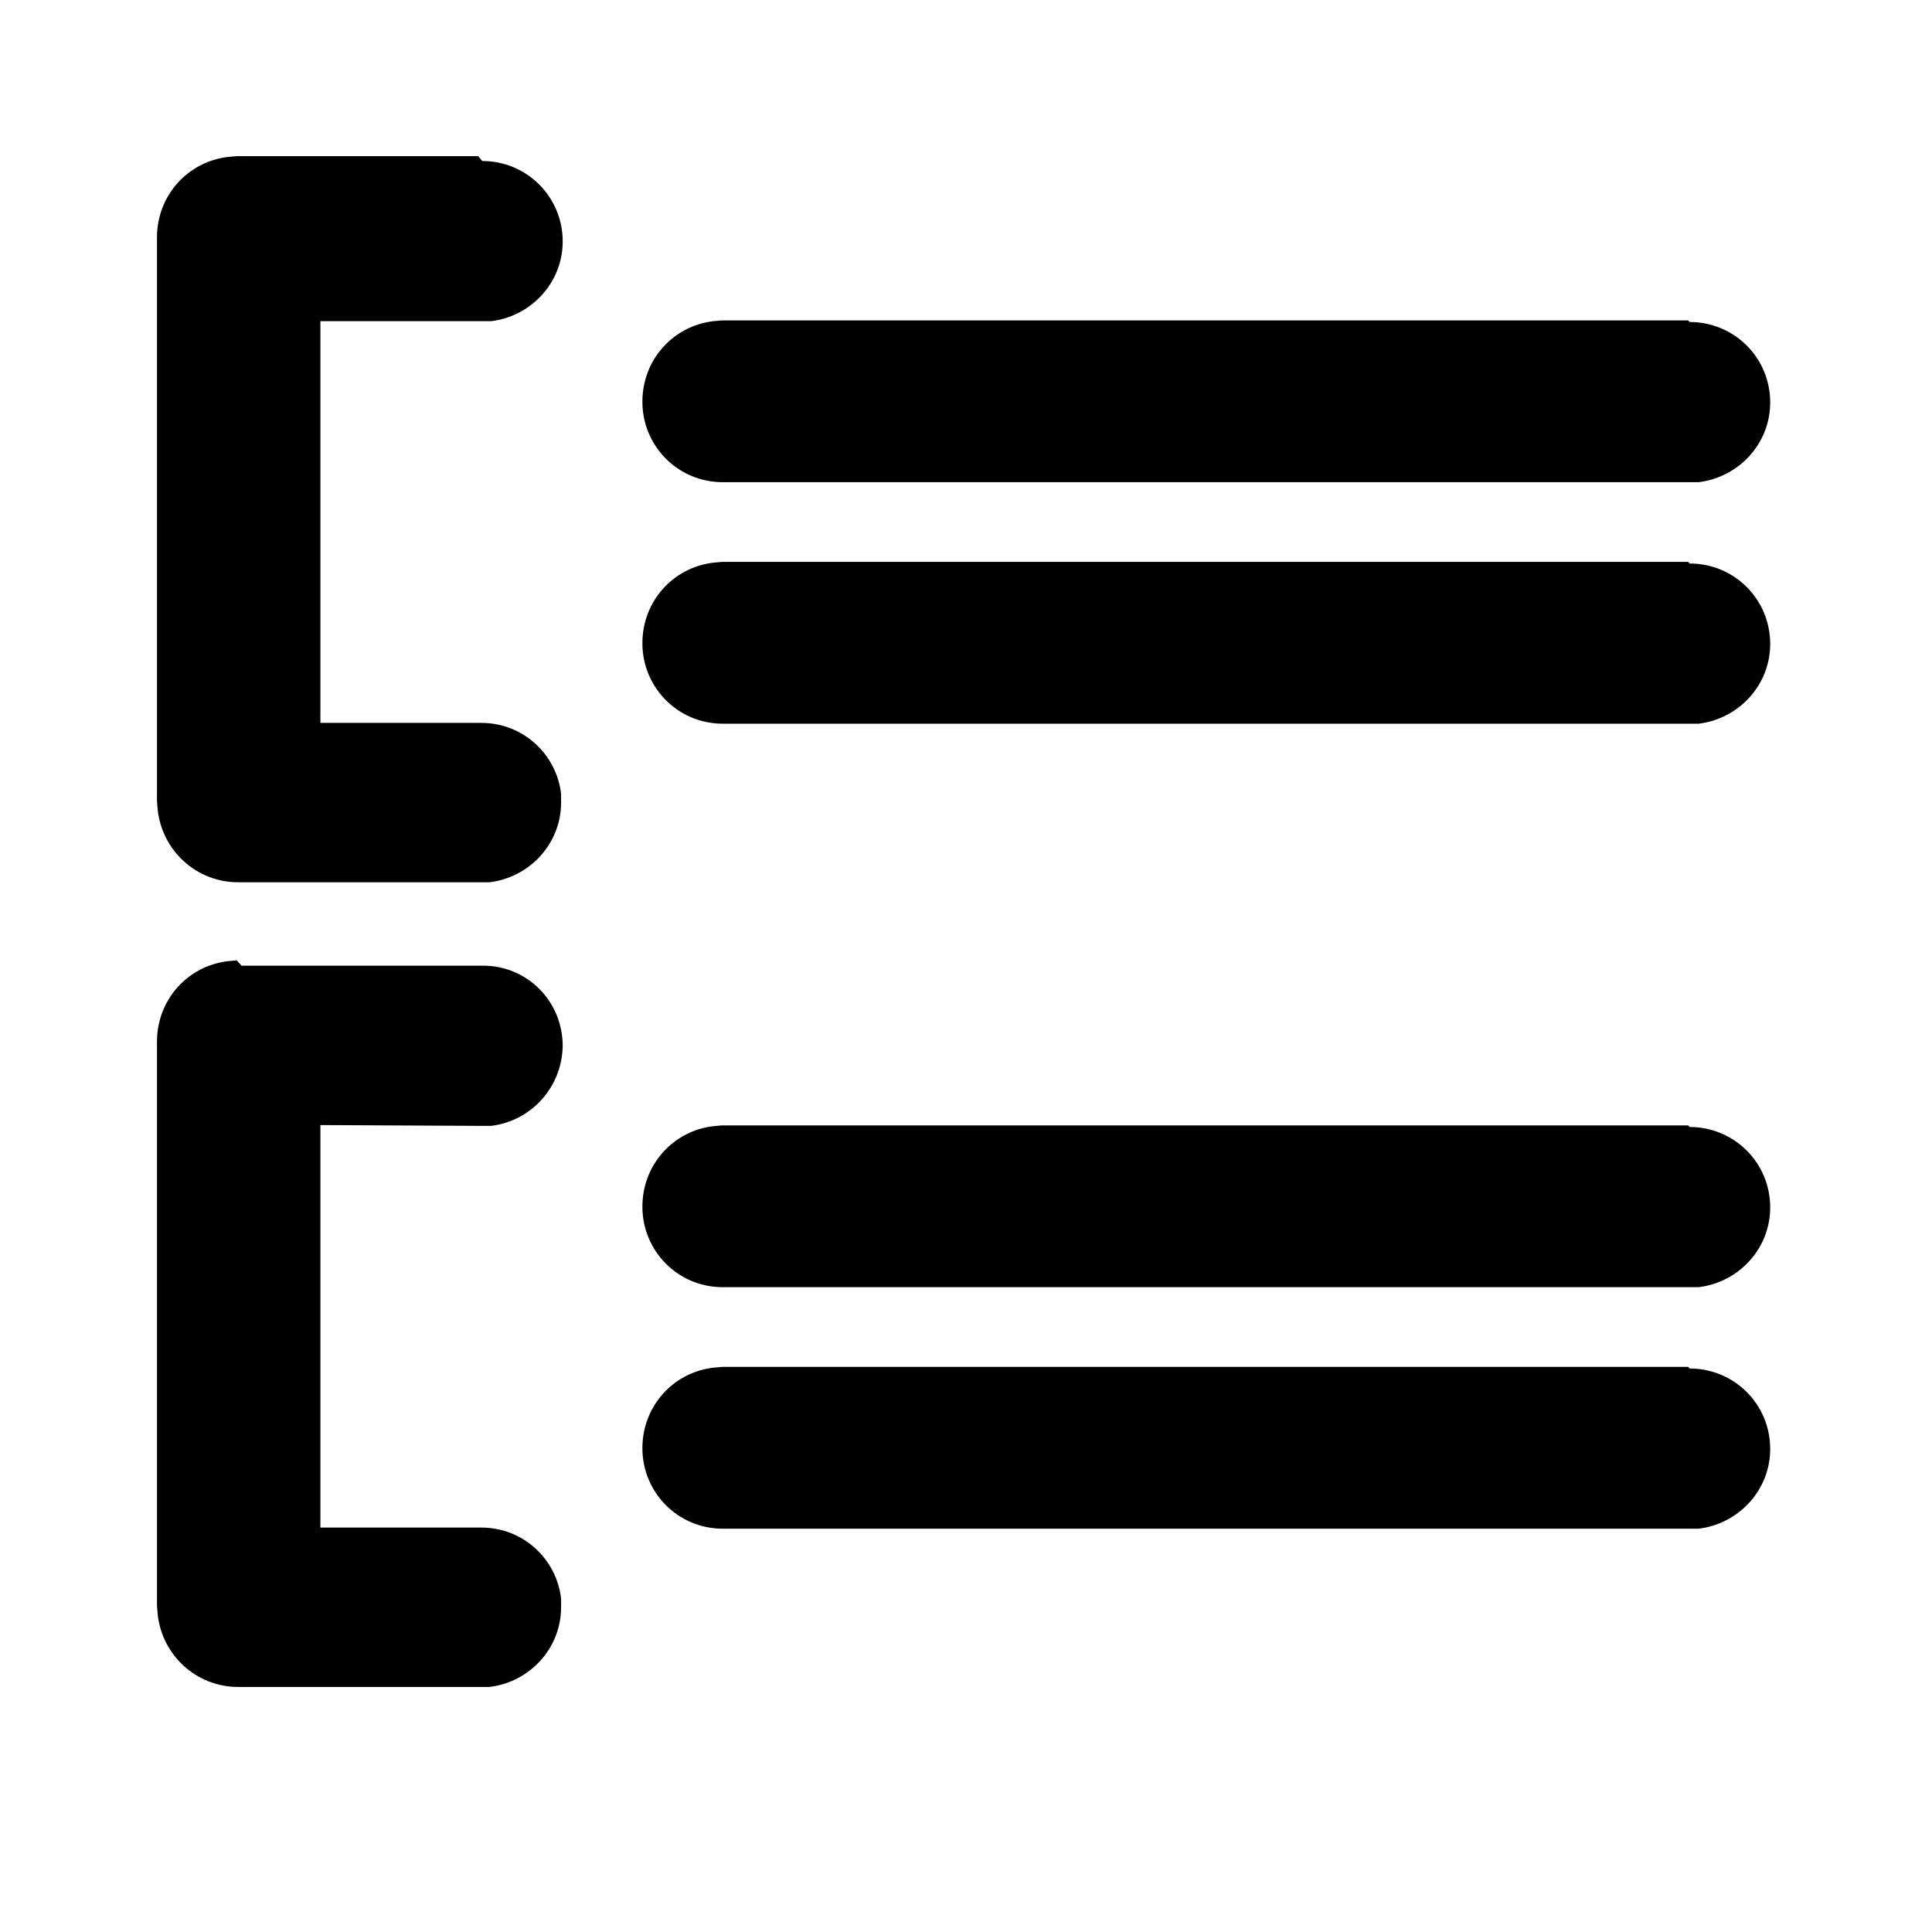 <svg viewBox="0 0 24 24" xmlns="http://www.w3.org/2000/svg"><path fill="currentColor" d="M3 11.996l3 0c.55 0 .99.44.99 1 -.01.51-.39.93-.89.99l-.12 0 -2-.01v5l2 0c.51 0 .93.38.99.88l0 .11c0 .51-.39.93-.89.99l-.12 0h-3c-.52 0-.94-.39-1-.89l-.01-.12V12.94c0-.52.38-.94.88-1l.11-.01ZM20.99 17c.55 0 1 .44 1 1 0 .51-.39.93-.89.99l-.12 0h-12c-.56 0-1-.45-1-1 0-.52.38-.94.88-1l.11-.01h12Zm0-3c.55 0 1 .44 1 1 0 .51-.39.93-.89.99l-.12 0h-12c-.56 0-1-.45-1-1 0-.52.38-.94.88-1l.11-.01h12Zm-15-12c.55 0 1 .44 1 1 0 .51-.39.93-.89.99l-.12 0h-2v4.99l2 0c.51 0 .93.38.99.88l0 .11c0 .51-.39.93-.89.99l-.12 0h-3c-.52 0-.94-.39-1-.89l-.01-.12v-7c0-.52.38-.94.88-1l.11-.01h3Zm15 5c.55 0 1 .44 1 1 0 .51-.39.93-.89.99l-.12 0h-12c-.56 0-1-.45-1-1 0-.52.38-.94.88-1l.11-.01h12Zm0-3c.55 0 1 .44 1 1 0 .51-.39.93-.89.99l-.12 0h-12c-.56 0-1-.45-1-1 0-.52.38-.94.88-1l.11-.01h12Z"/></svg>